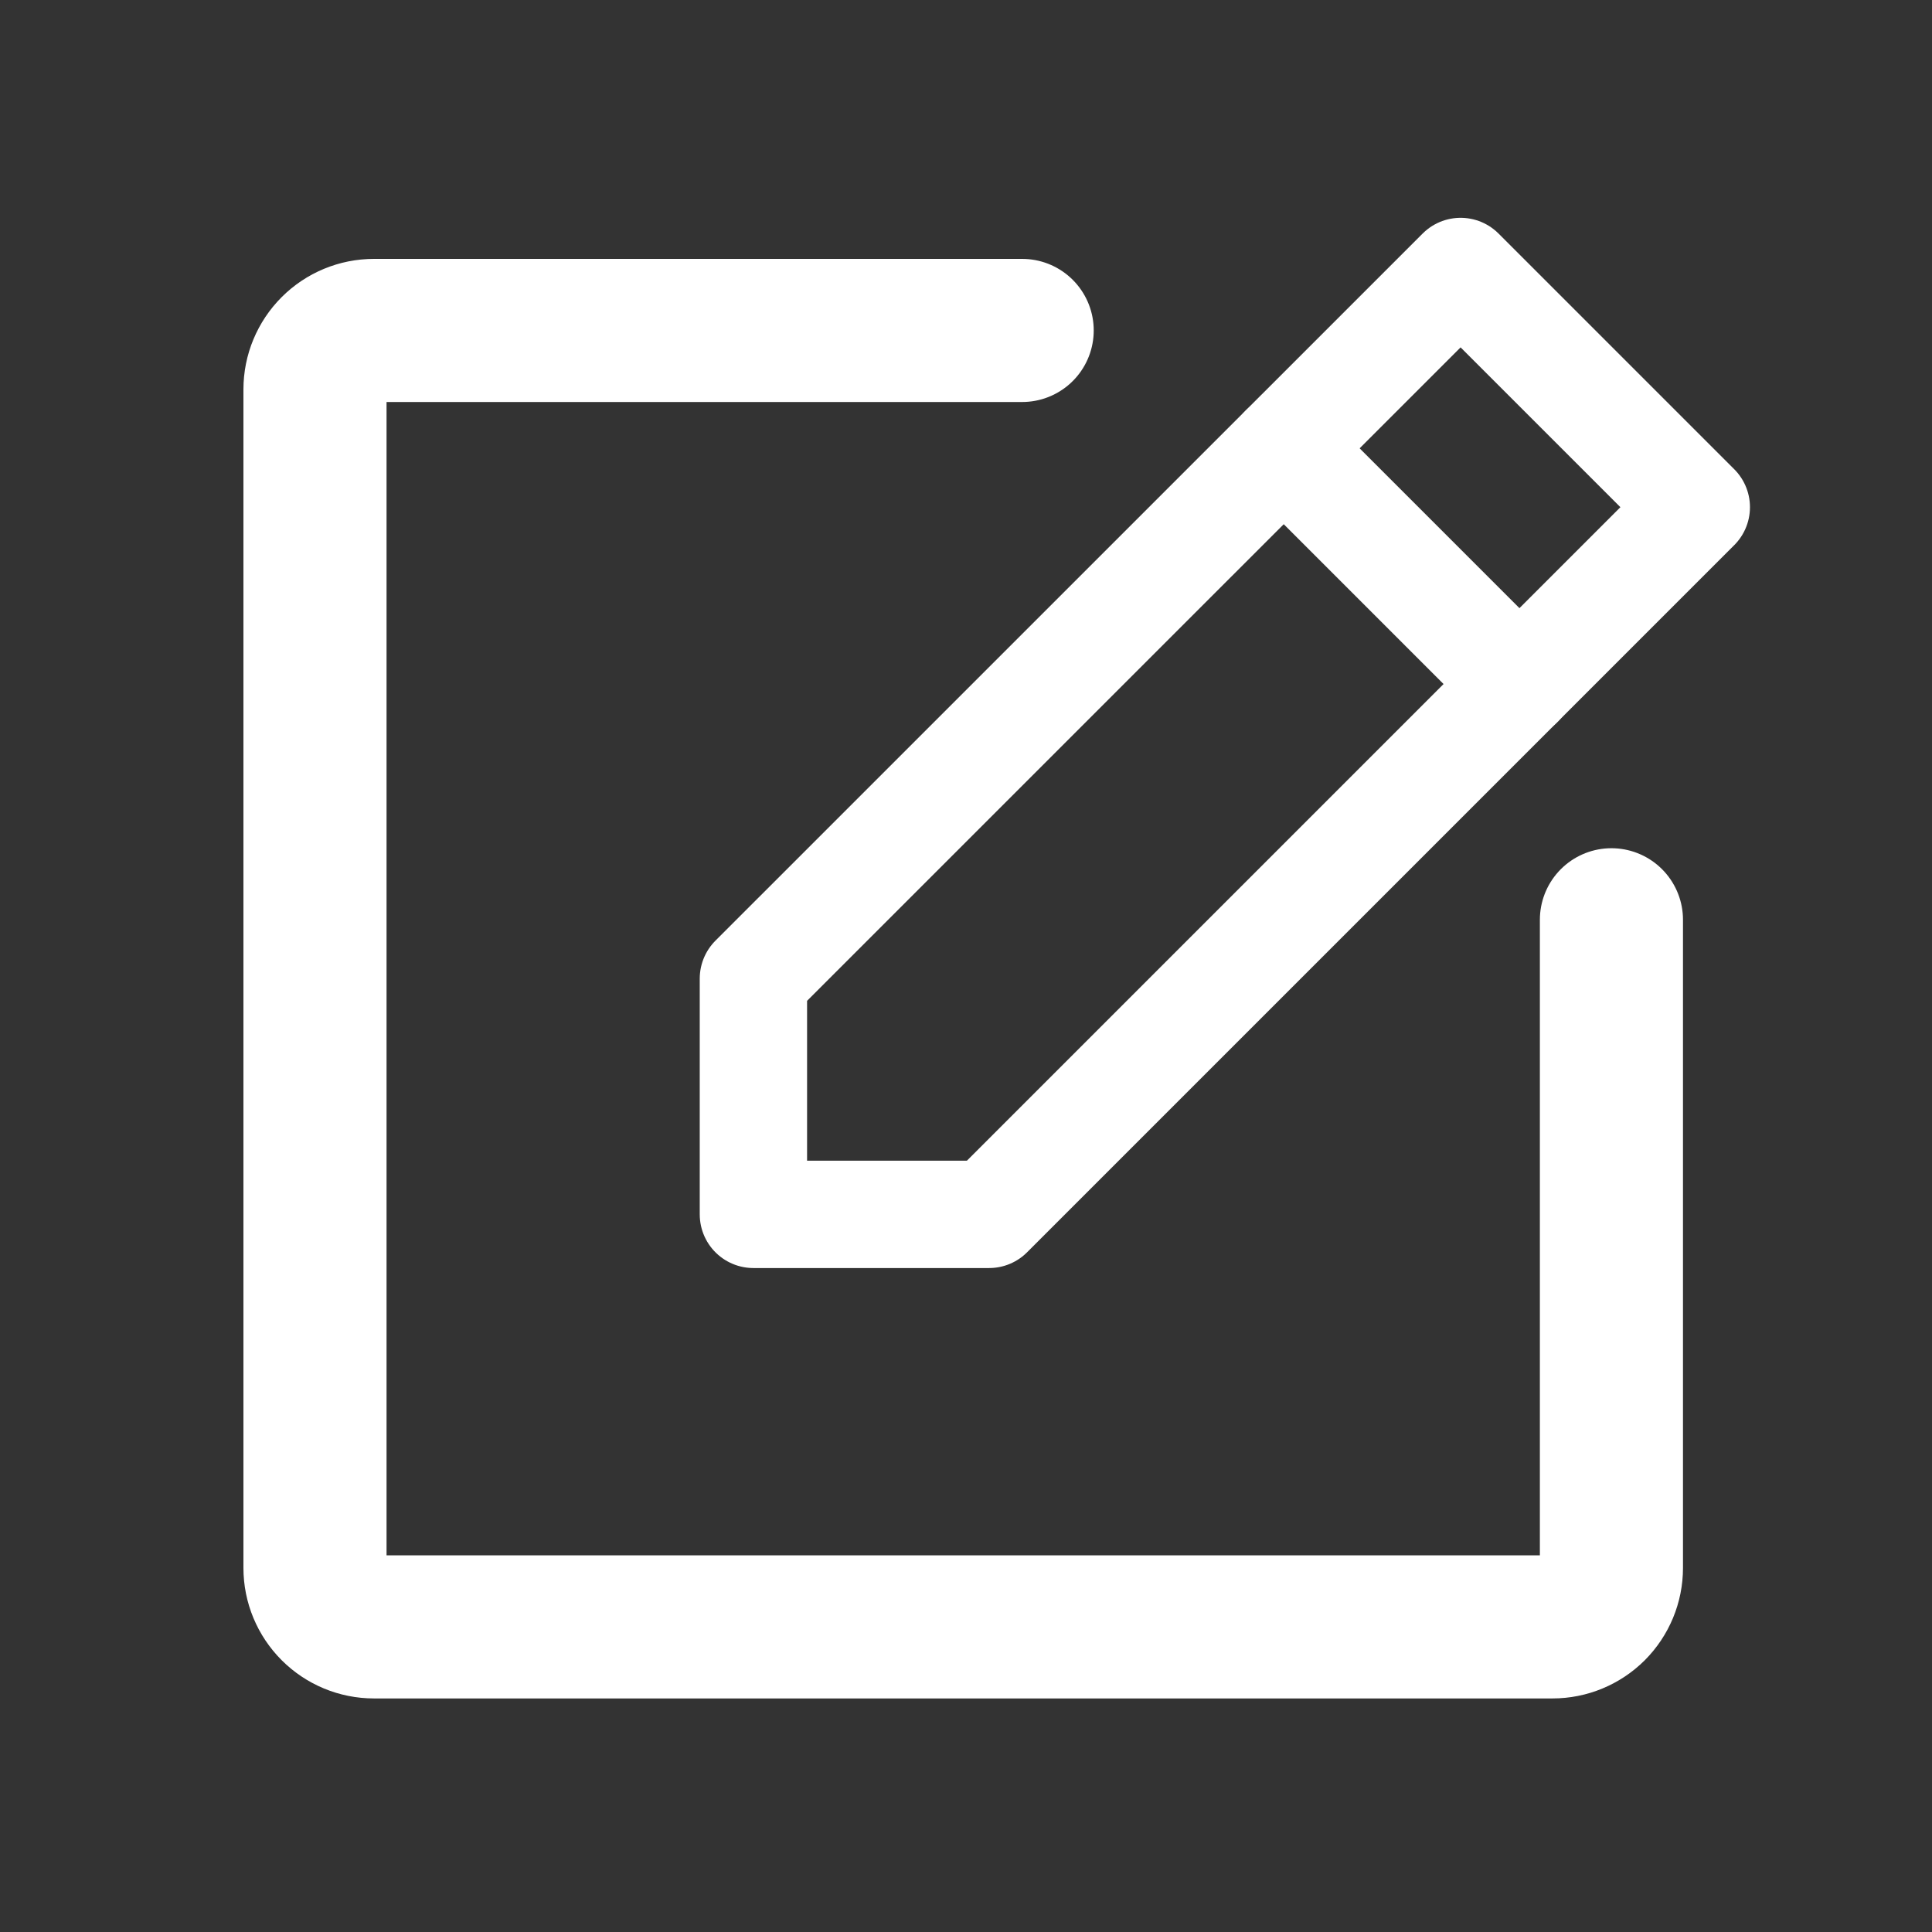 <svg width="27" height="27" viewBox="0 0 27 27" fill="none" xmlns="http://www.w3.org/2000/svg">
<rect x="0" y="0" width="27" height="27" fill="#333333" stroke="none"/>
<path d="M13.823 16.971H10.529V13.676L20.412 3.794L23.706 7.088L13.823 16.971Z" stroke="white" stroke-width="1.5" stroke-linecap="round" stroke-linejoin="round"/>
<path d="M17.941 6.266L21.235 9.56" stroke="white" stroke-width="1.5" stroke-linecap="round" stroke-linejoin="round"/>
<path d="M22.52 12.854V21.912C22.52 22.131 22.433 22.34 22.279 22.495C22.124 22.649 21.915 22.736 21.697 22.736H5.226C5.007 22.736 4.798 22.649 4.644 22.495C4.489 22.34 4.402 22.131 4.402 21.912V5.442C4.402 5.223 4.489 5.014 4.644 4.859C4.798 4.705 5.007 4.618 5.226 4.618H14.285" stroke="white" stroke-width="2" stroke-linecap="round" stroke-linejoin="round"/>
</svg>
